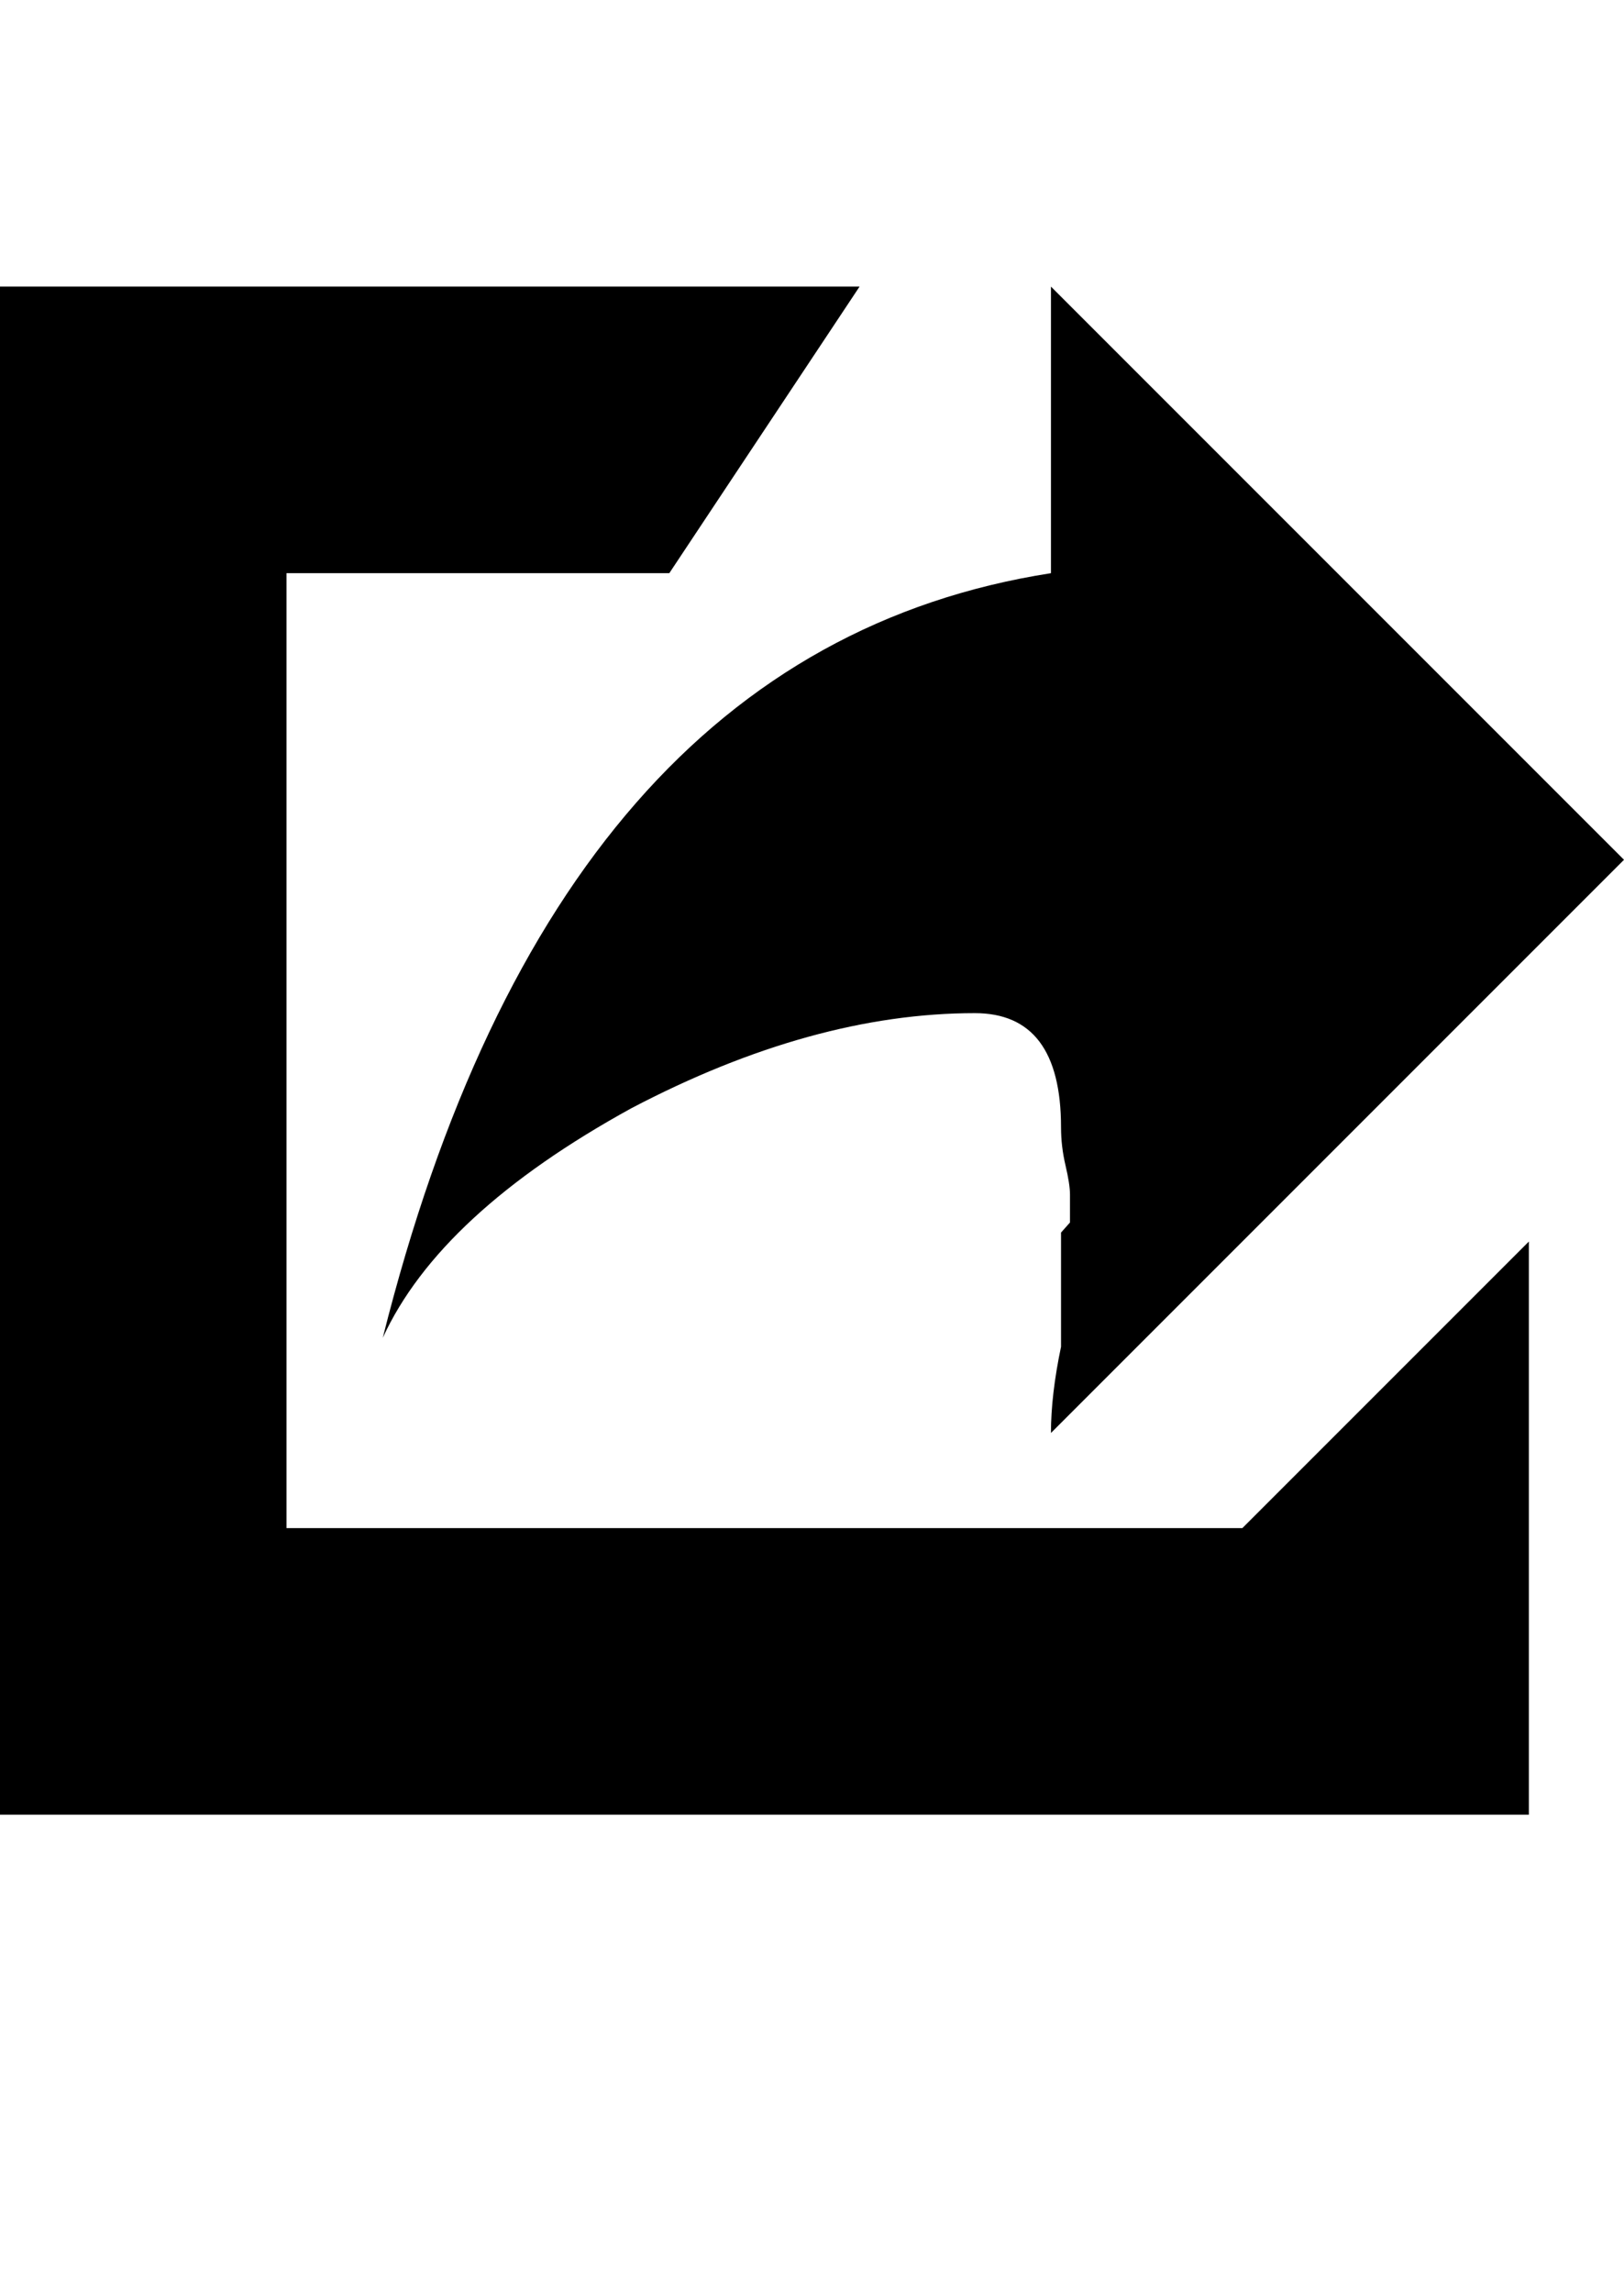 <svg height="1000px" width="708.496px" xmlns="http://www.w3.org/2000/svg">
  <g>
    <path d="M0 791.504c0 0 0 -666.504 0 -666.504c0 0 375 0 375 0c0 0 -83.008 125 -83.008 125c0 0 -166.992 0 -166.992 0c0 0 0 416.504 0 416.504c0 0 416.992 0 416.992 0c0 0 125 -125 125 -125c0 0 0 250 0 250c0 0 -666.992 0 -666.992 0c0 0 0 0 0 0m166.992 -208.008c50.13 -199.87 147.298 -311.035 291.504 -333.496c0 0 0 -125 0 -125c0 0 250 250 250 250c0 0 -250 250 -250 250c0 -11.068 1.465 -23.6 4.395 -37.598c0 0 0 -49.804 0 -49.804c0 0 3.906 -4.395 3.906 -4.395c0 0 0 -12.207 0 -12.207c0 -2.93 -0.651 -7.161 -1.953 -12.695c-1.302 -5.534 -1.953 -11.068 -1.953 -16.602c0 -33.203 -12.533 -49.804 -37.598 -49.804c-47.201 0 -97.168 13.834 -149.902 41.504c-55.664 30.598 -91.797 63.964 -108.399 100.097c0 0 0 0 0 0" />
  </g>
</svg>